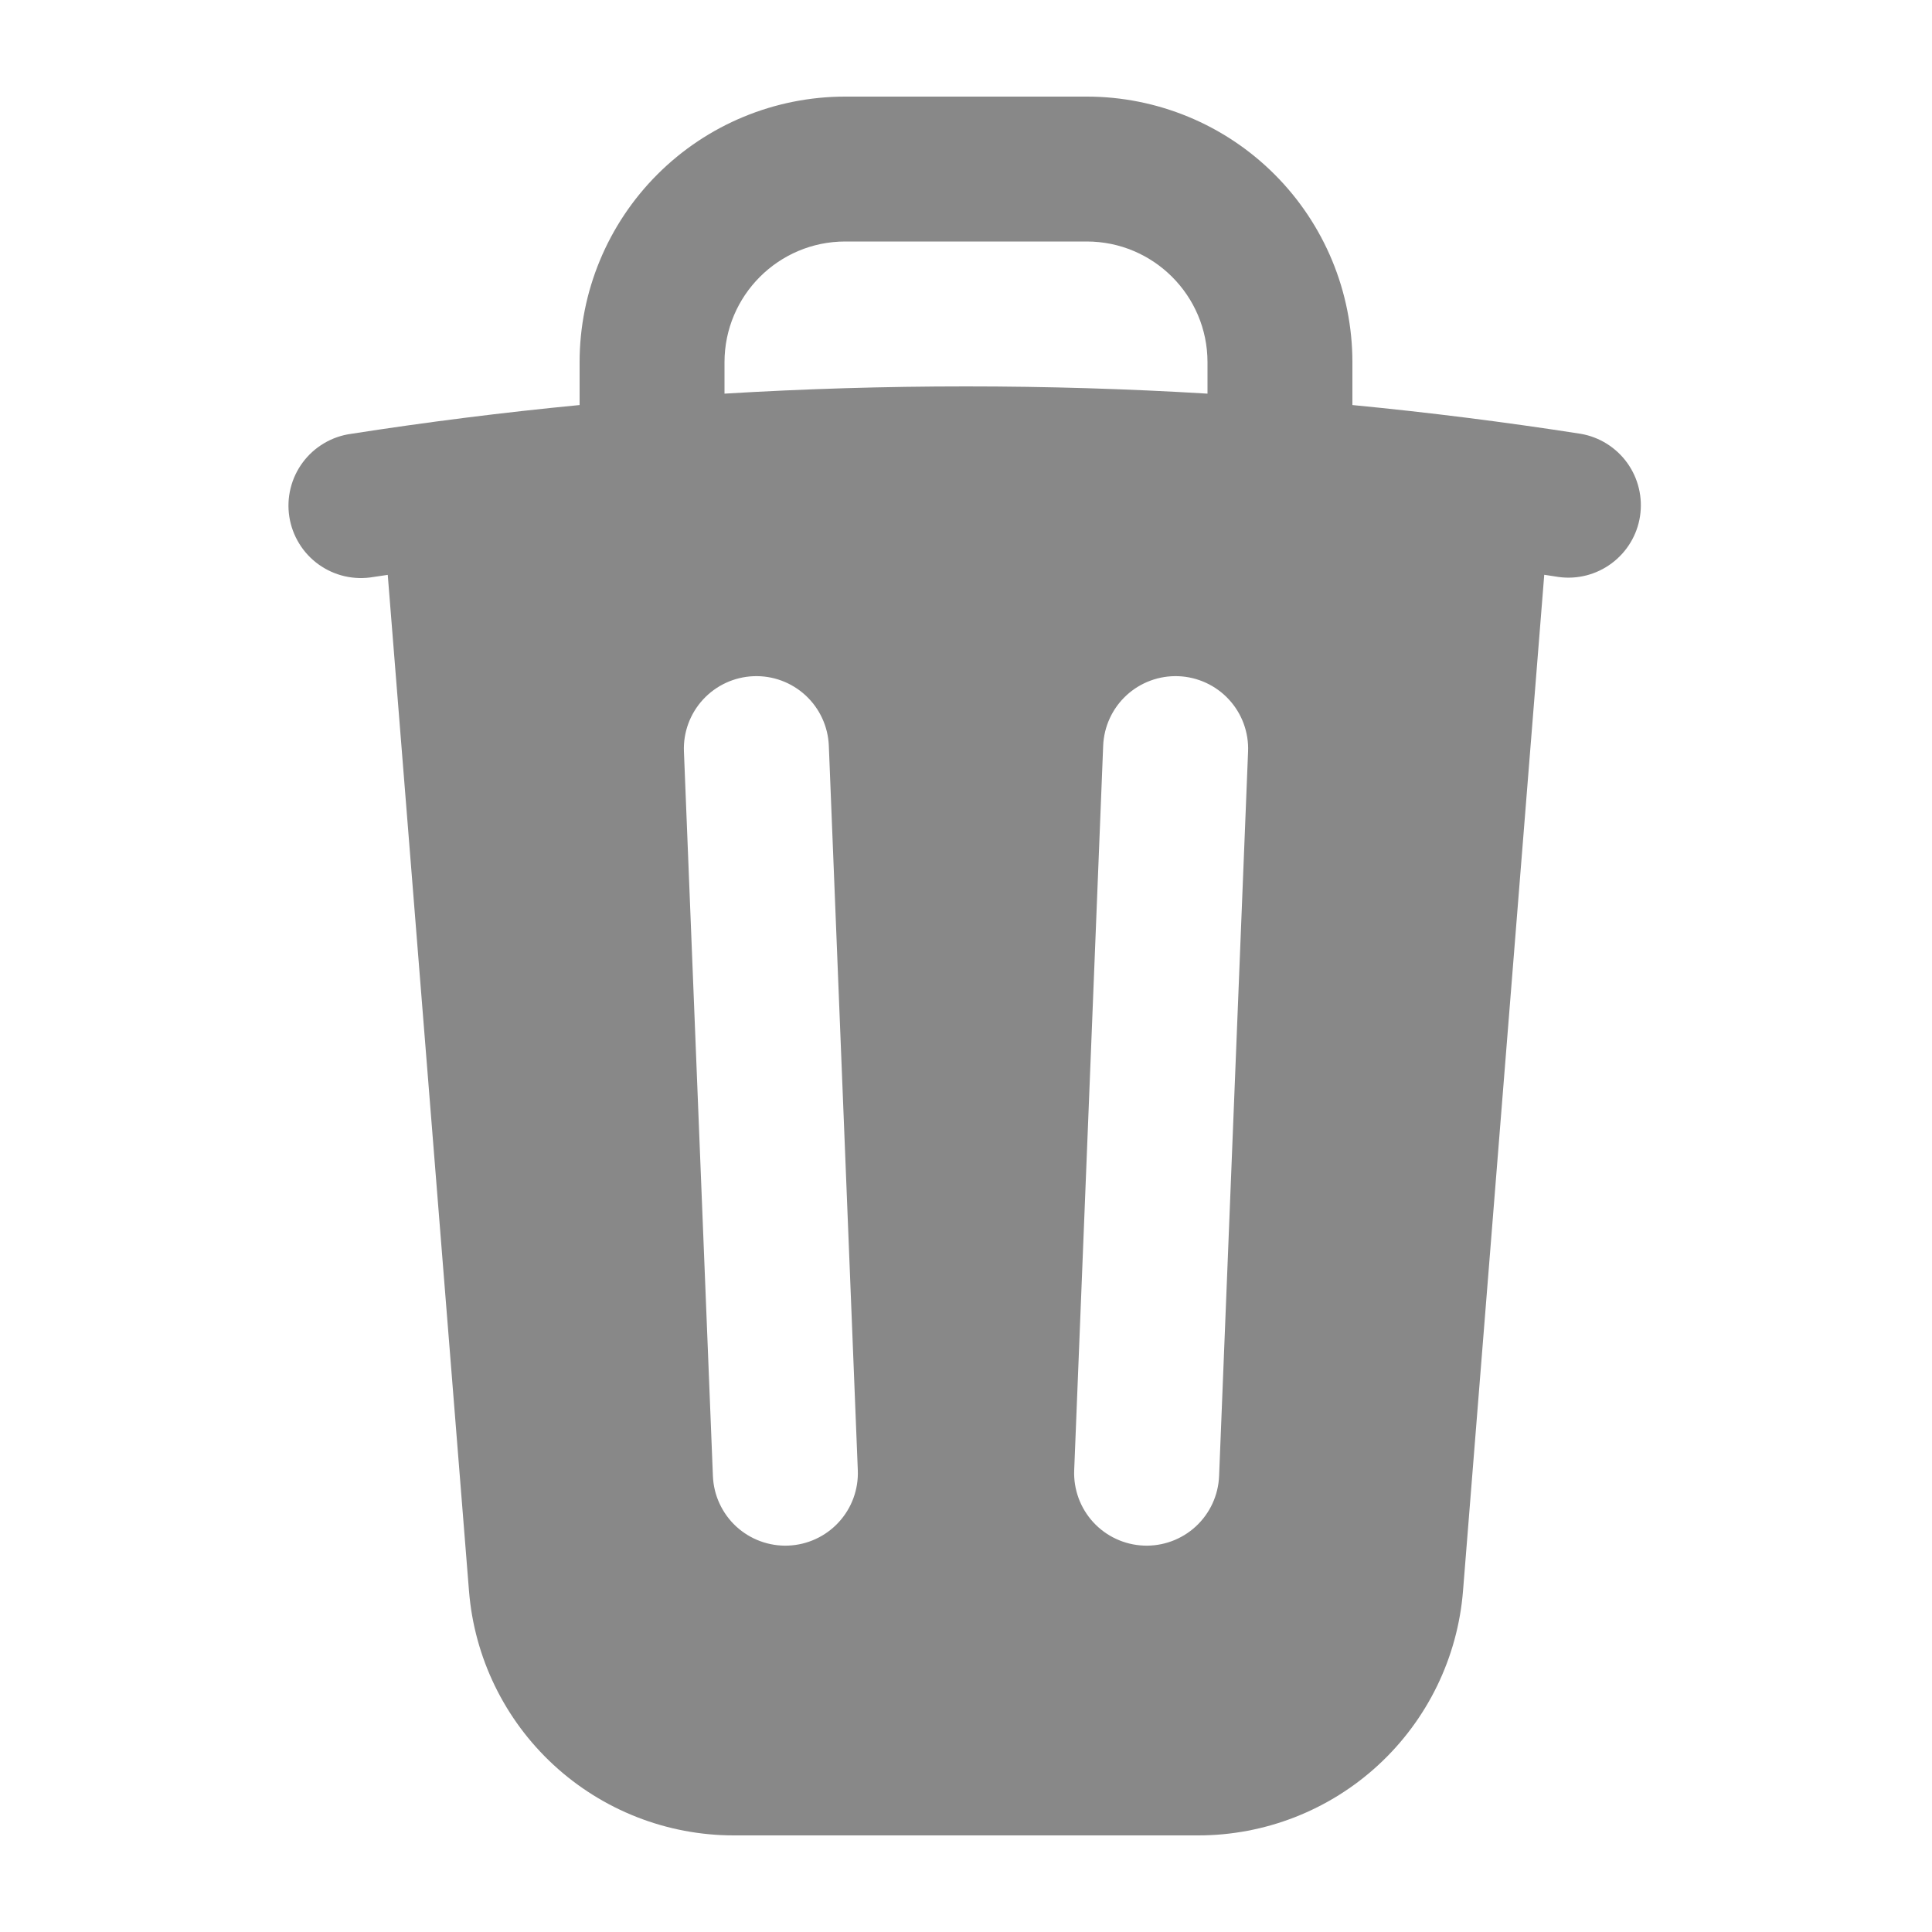 <svg width="60" height="60" viewBox="0 0 60 60" fill="none" xmlns="http://www.w3.org/2000/svg">
<path fill-rule="evenodd" clip-rule="evenodd" d="M26.25 3C24.062 3 21.963 3.869 20.416 5.416C18.869 6.964 18 9.062 18 11.25V12.579C15.627 12.808 13.261 13.106 10.905 13.473C10.608 13.513 10.323 13.612 10.066 13.764C9.808 13.916 9.583 14.118 9.405 14.357C9.226 14.597 9.097 14.87 9.025 15.16C8.953 15.45 8.939 15.752 8.985 16.047C9.031 16.343 9.135 16.626 9.292 16.881C9.448 17.136 9.654 17.357 9.897 17.531C10.14 17.705 10.415 17.829 10.707 17.896C10.998 17.962 11.3 17.97 11.595 17.919L12.042 17.853L14.565 49.407C14.73 51.475 15.668 53.404 17.192 54.811C18.716 56.218 20.714 57 22.788 57H37.209C39.283 57.001 41.281 56.22 42.806 54.813C44.33 53.407 45.269 51.478 45.435 49.41L47.958 17.85L48.405 17.919C48.989 17.999 49.581 17.846 50.053 17.493C50.526 17.141 50.842 16.617 50.932 16.035C51.022 15.452 50.88 14.857 50.537 14.378C50.193 13.899 49.675 13.574 49.095 13.473C46.739 13.106 44.373 12.808 42 12.579V11.25C42 9.062 41.131 6.964 39.583 5.416C38.036 3.869 35.938 3 33.75 3H26.25ZM30 12C32.52 12 35.019 12.075 37.5 12.225V11.25C37.5 9.18 35.82 7.5 33.75 7.5H26.25C24.18 7.5 22.5 9.18 22.5 11.25V12.225C24.981 12.075 27.48 12 30 12ZM25.74 23.16C25.716 22.563 25.456 22 25.017 21.595C24.578 21.19 23.997 20.976 23.4 21C22.803 21.024 22.24 21.284 21.835 21.723C21.43 22.162 21.216 22.743 21.24 23.34L22.14 45.84C22.152 46.136 22.221 46.426 22.346 46.694C22.47 46.963 22.645 47.204 22.862 47.405C23.08 47.605 23.334 47.761 23.612 47.863C23.889 47.965 24.184 48.012 24.48 48C24.775 47.988 25.066 47.918 25.334 47.794C25.602 47.67 25.844 47.495 26.044 47.277C26.245 47.06 26.401 46.805 26.503 46.528C26.605 46.25 26.652 45.956 26.64 45.66L25.74 23.16ZM38.76 23.34C38.772 23.044 38.725 22.75 38.623 22.472C38.521 22.195 38.365 21.94 38.164 21.723C37.964 21.505 37.722 21.33 37.454 21.206C37.185 21.082 36.895 21.012 36.6 21C36.003 20.976 35.421 21.19 34.982 21.595C34.544 22 34.284 22.563 34.26 23.16L33.36 45.66C33.348 45.956 33.395 46.25 33.497 46.528C33.599 46.805 33.755 47.06 33.955 47.277C34.156 47.495 34.397 47.67 34.666 47.794C34.934 47.918 35.224 47.988 35.52 48C35.815 48.012 36.11 47.965 36.388 47.863C36.665 47.761 36.92 47.605 37.137 47.405C37.354 47.204 37.53 46.963 37.654 46.694C37.778 46.426 37.848 46.136 37.86 45.84L38.76 23.34Z" fill="#888888"/>
</svg>
